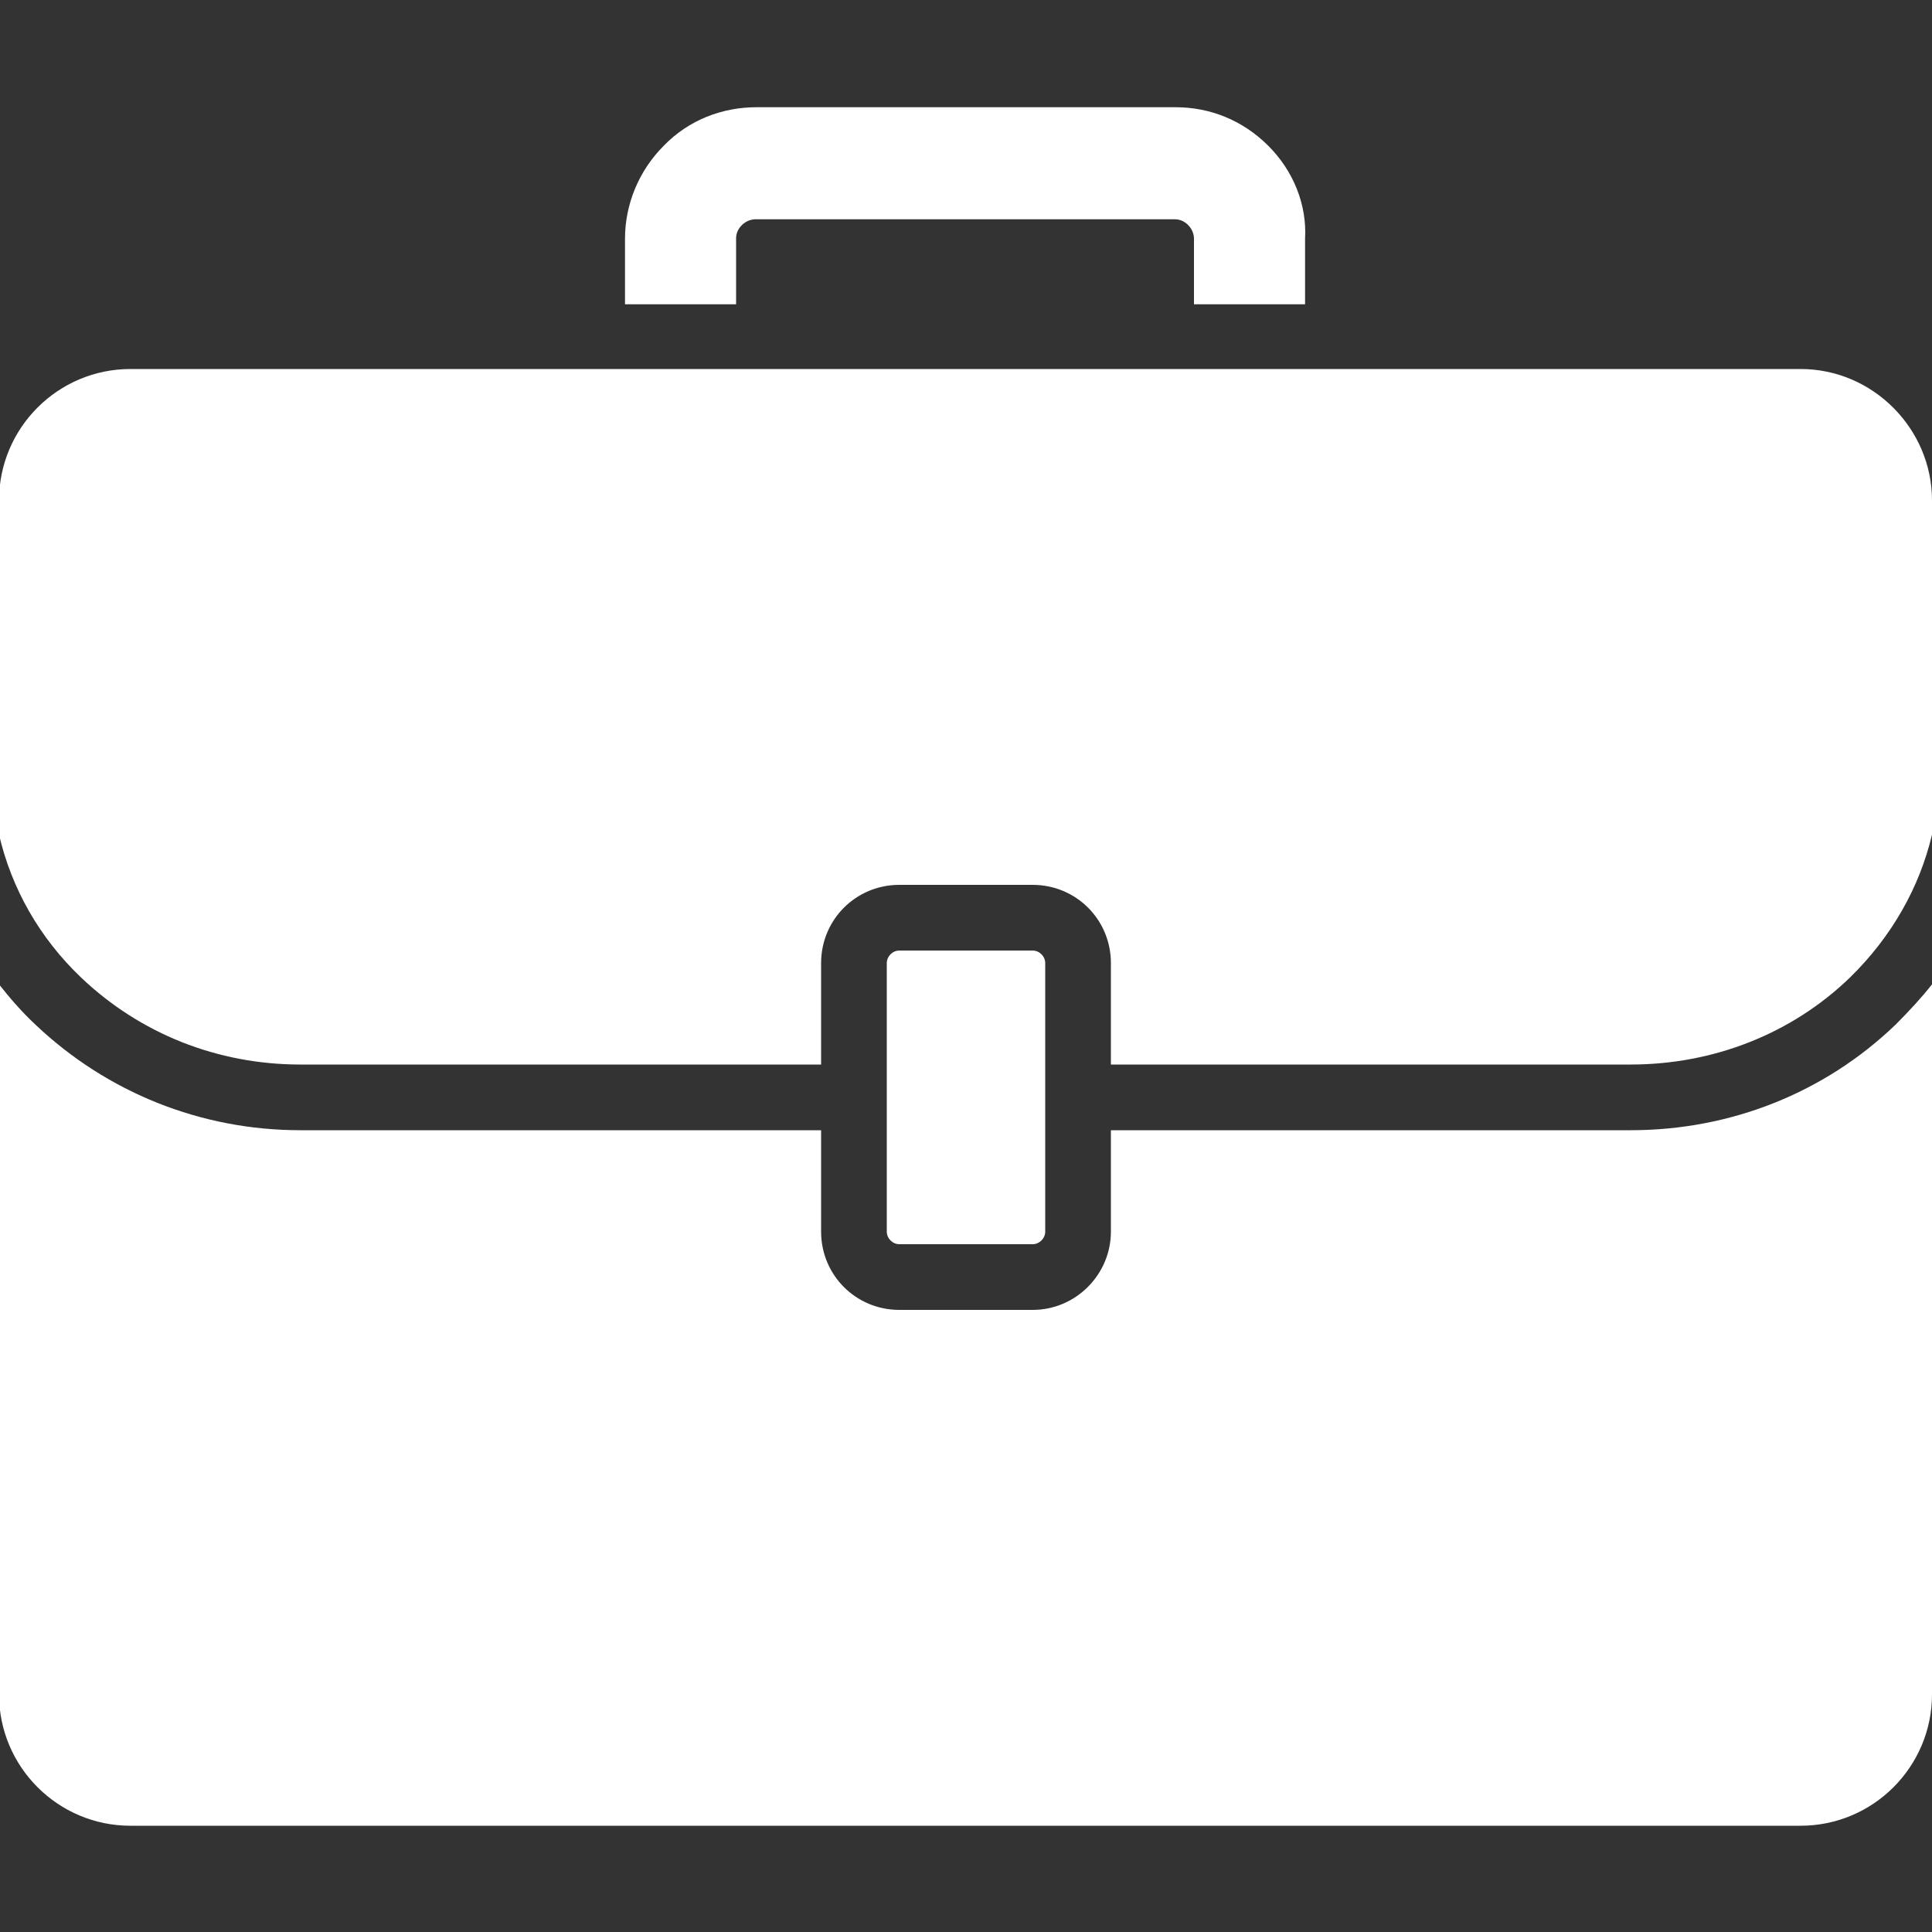 <?xml version="1.0" encoding="utf-8"?>
<!-- Generator: Adobe Illustrator 18.1.1, SVG Export Plug-In . SVG Version: 6.00 Build 0)  -->
<svg version="1.1" id="Layer_1" xmlns="http://www.w3.org/2000/svg" xmlns:xlink="http://www.w3.org/1999/xlink" x="0px" y="0px"
	 viewBox="-205 297 200 200" enable-background="new -205 297 200 200" xml:space="preserve">
<rect x="-205" y="297" width="200" height="200" fill="#333333" stroke="none"/>
<path fill="#FFFFFF" d="M-5,348.8v34.6c-1.3,5.5-4.2,10.6-8.5,14.8c-6,5.8-14.1,9-22.7,9H-90v-10.5c0-4.5-3.6-8.1-8.1-8.1h-13.8
	c-4.5,0-8.1,3.6-8.1,8.1v10.5h-53.9c-8.6,0-16.6-3.2-22.7-9c-4.3-4.1-7.2-9.2-8.5-14.8v-34.6c0-7.5,6.1-13.6,13.6-13.6h172.9
	C-11.1,335.2-5,341.4-5,348.8z M-98.1,425.8c0.7,0,1.3-0.6,1.3-1.3V414v-6.8v-10.5c0-0.7-0.6-1.3-1.3-1.3h-13.8
	c-0.7,0-1.3,0.6-1.3,1.3v10.5v6.8v10.5c0,0.7,0.6,1.3,1.3,1.3H-98.1z M-8.8,403.1c-7.3,7-17,10.9-27.4,10.9H-90v10.5
	c0,4.4-3.6,8.1-8.1,8.1h-13.8c-4.5,0-8.1-3.6-8.1-8.1V414h-53.9c-10.3,0-20-3.9-27.4-10.9c-1.4-1.3-2.7-2.8-3.8-4.2v73.5
	c0,7.5,6.1,13.6,13.6,13.6h172.9c7.5,0,13.6-6.1,13.6-13.6v-73.5C-6.1,400.3-7.4,401.7-8.8,403.1z M-73.7,312.1
	c-2.7-2.7-6.1-4-9.6-4h-43.4c-3.5,0-7,1.3-9.6,4c-2.6,2.6-4,6.1-4,9.6v6.8h11.5v-6.8c0-0.4,0.1-0.9,0.6-1.4c0.5-0.5,1.1-0.6,1.4-0.6
	h43.4c0.4,0,0.9,0.1,1.4,0.6c0.5,0.5,0.6,1.1,0.6,1.4v6.8h11.5v-6.8C-69.7,318.2-71.1,314.7-73.7,312.1z"/>
</svg>
